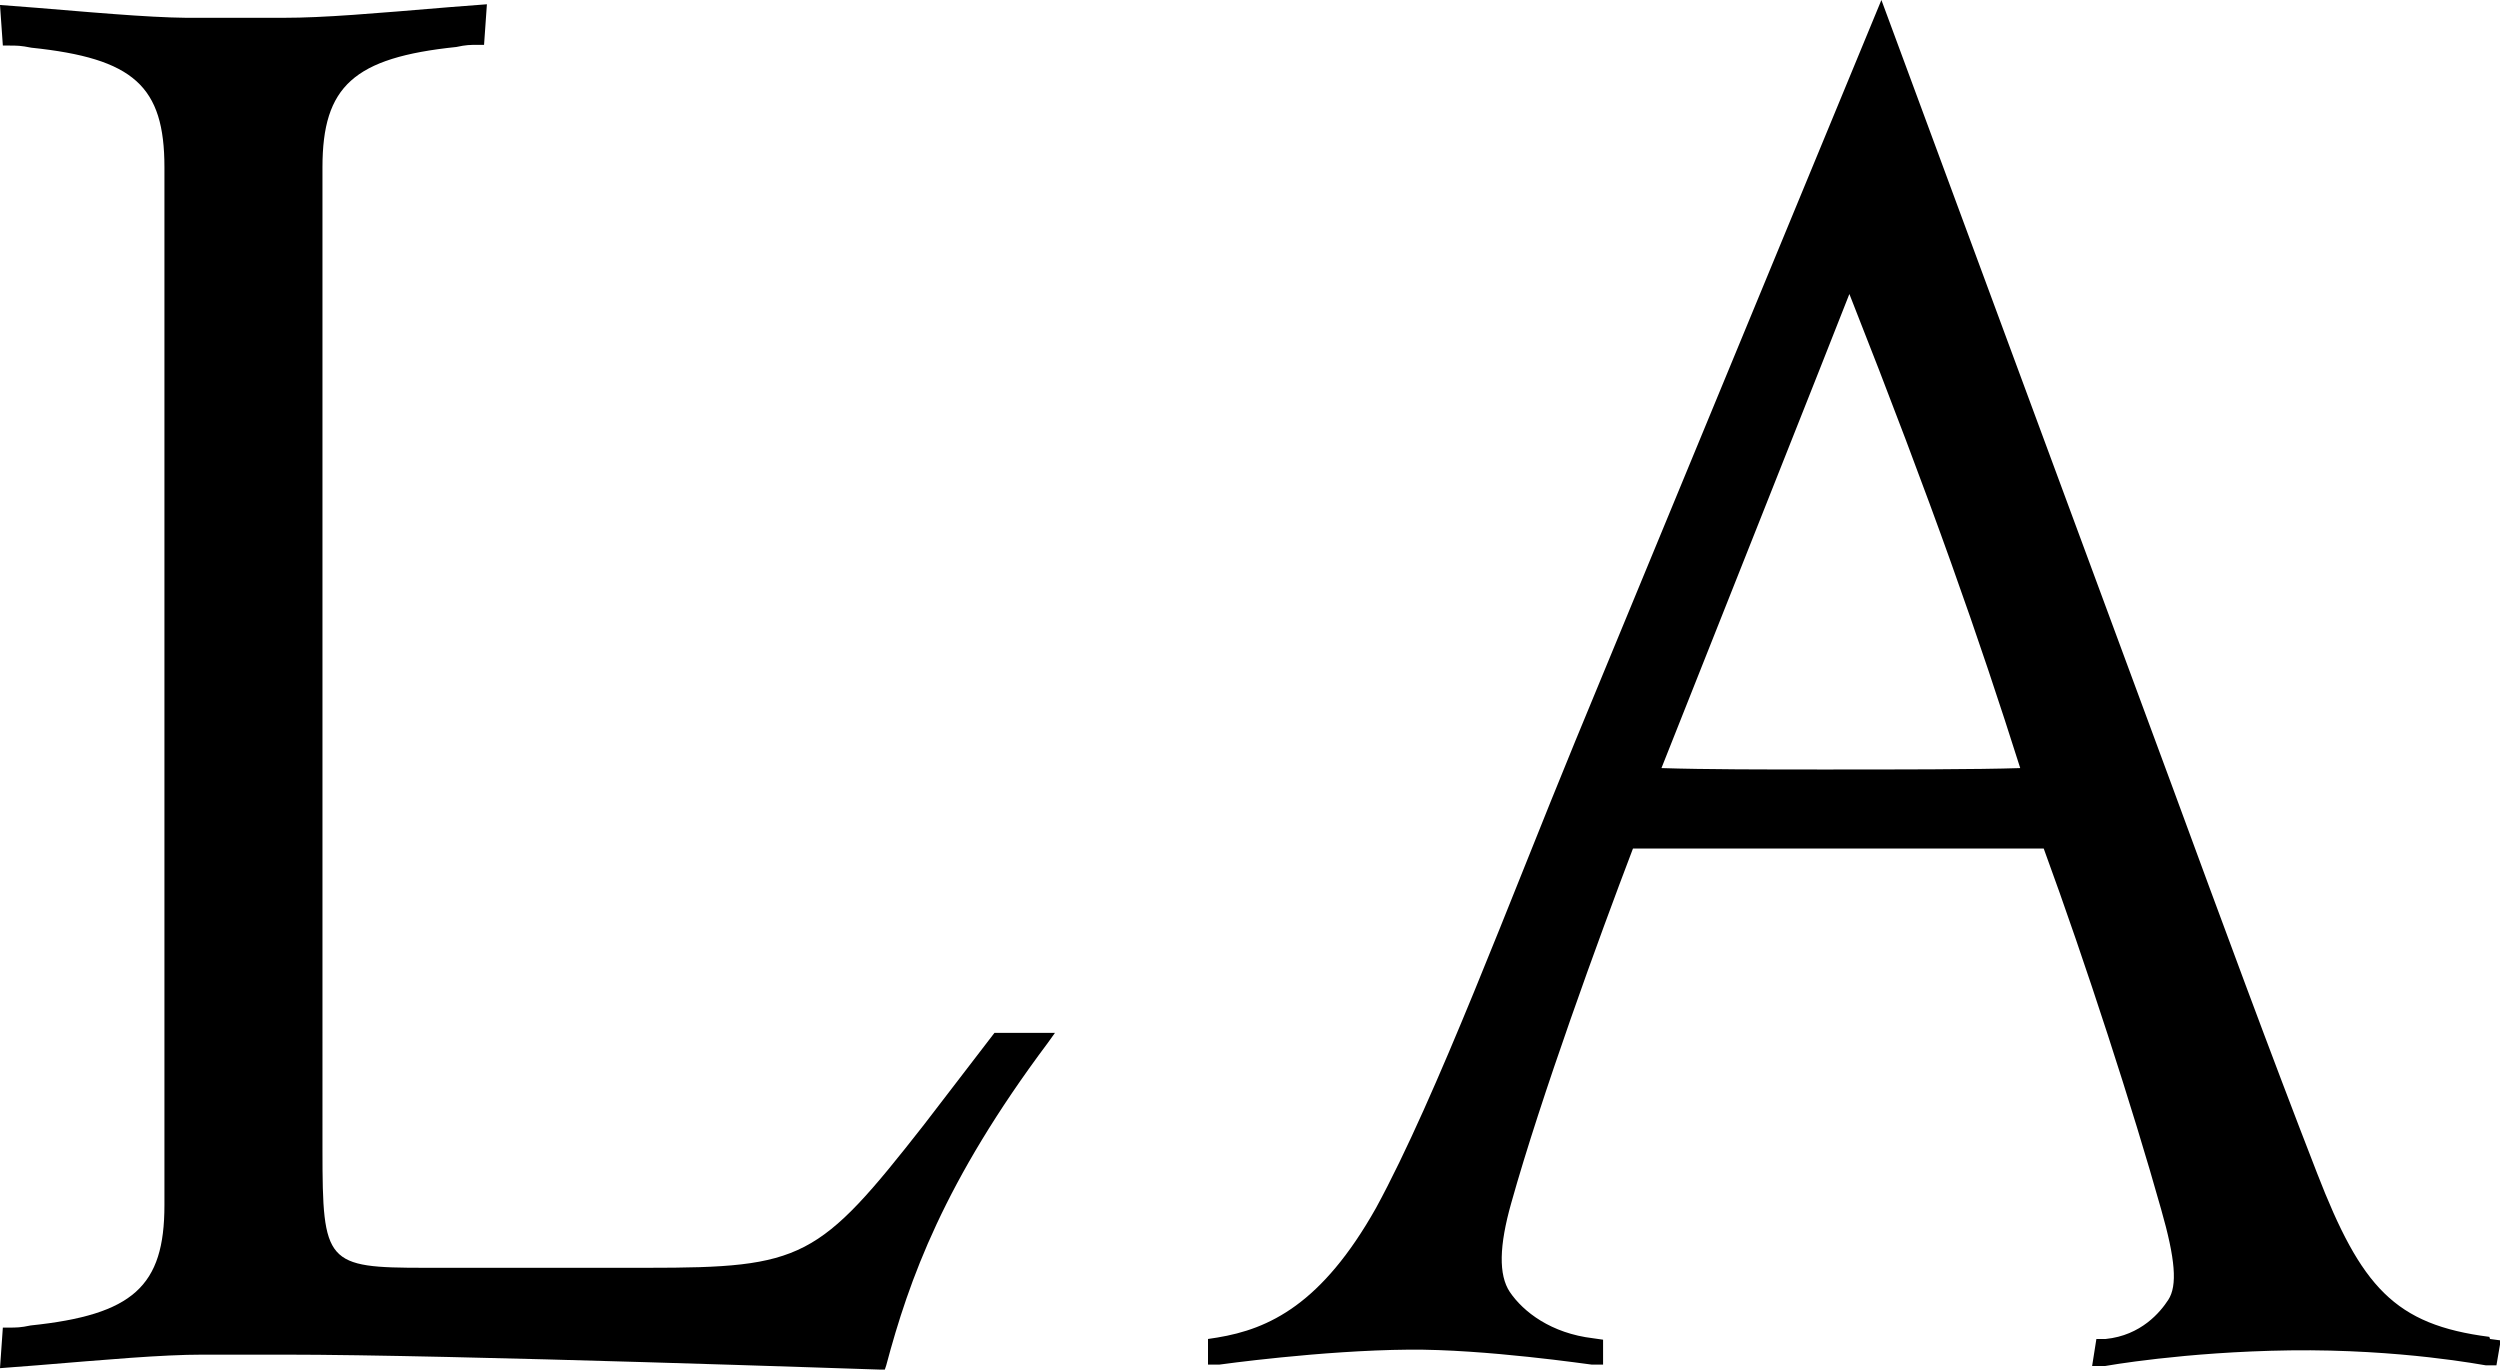 <?xml version="1.0" encoding="UTF-8"?><svg xmlns="http://www.w3.org/2000/svg" viewBox="0 0 35.12 19.25"><g id="a"/><g id="b"><g id="c"><g><path d="M13.97,14.51l-.99,1.29c-1.48,1.89-1.7,2.01-3.89,2.01h-3.12c-1.39,0-1.44-.06-1.44-1.65V2.35c0-1.14,.44-1.54,1.88-1.69,.14-.03,.19-.03,.31-.03h.08l.04-.57-.52,.04c-1.08,.09-1.77,.15-2.33,.15h-1.14C2.29,.26,1.6,.2,.52,.11l-.52-.04L.04,.64H.12c.12,0,.17,0,.32,.03,1.44,.15,1.87,.54,1.87,1.68v14.58c0,1.14-.44,1.54-1.88,1.69-.14,.03-.2,.03-.31,.03H.04l-.04,.57,.52-.04c.98-.08,1.75-.15,2.33-.15h1.14c2.37,0,8.31,.21,8.37,.21h.07l.02-.06c.32-1.2,.81-2.58,2.27-4.53l.1-.14h-.84Z"/><path d="M34.97,18.78c-1.33-.17-1.8-.7-2.42-2.3-.65-1.67-1.35-3.57-2.03-5.42L26.43,0l-4.3,10.41c-.91,2.21-1.95,5-2.8,6.56-.76,1.35-1.5,1.7-2.23,1.82l-.13,.02v.36h.16s1.43-.2,2.66-.21c1.07-.01,2.55,.21,2.57,.21h.16v-.35l-.14-.02c-.59-.07-.98-.37-1.17-.65-.16-.24-.15-.65,.02-1.25,.42-1.5,1.23-3.72,1.71-4.98h5.77c.59,1.61,1.26,3.68,1.65,5.07,.2,.7,.23,1.07,.1,1.27-.11,.17-.38,.5-.88,.55h-.13l-.06,.38h.18s1.11-.2,2.6-.22c1.57-.02,2.73,.21,2.75,.21h.15l.06-.35-.15-.02ZM25.98,4.13c1.18,2.99,1.83,4.86,2.4,6.66-.59,.02-1.78,.02-2.75,.02-.83,0-1.68,0-2.29-.02,.21-.53,2.55-6.42,2.64-6.66Z"/></g></g></g></svg>